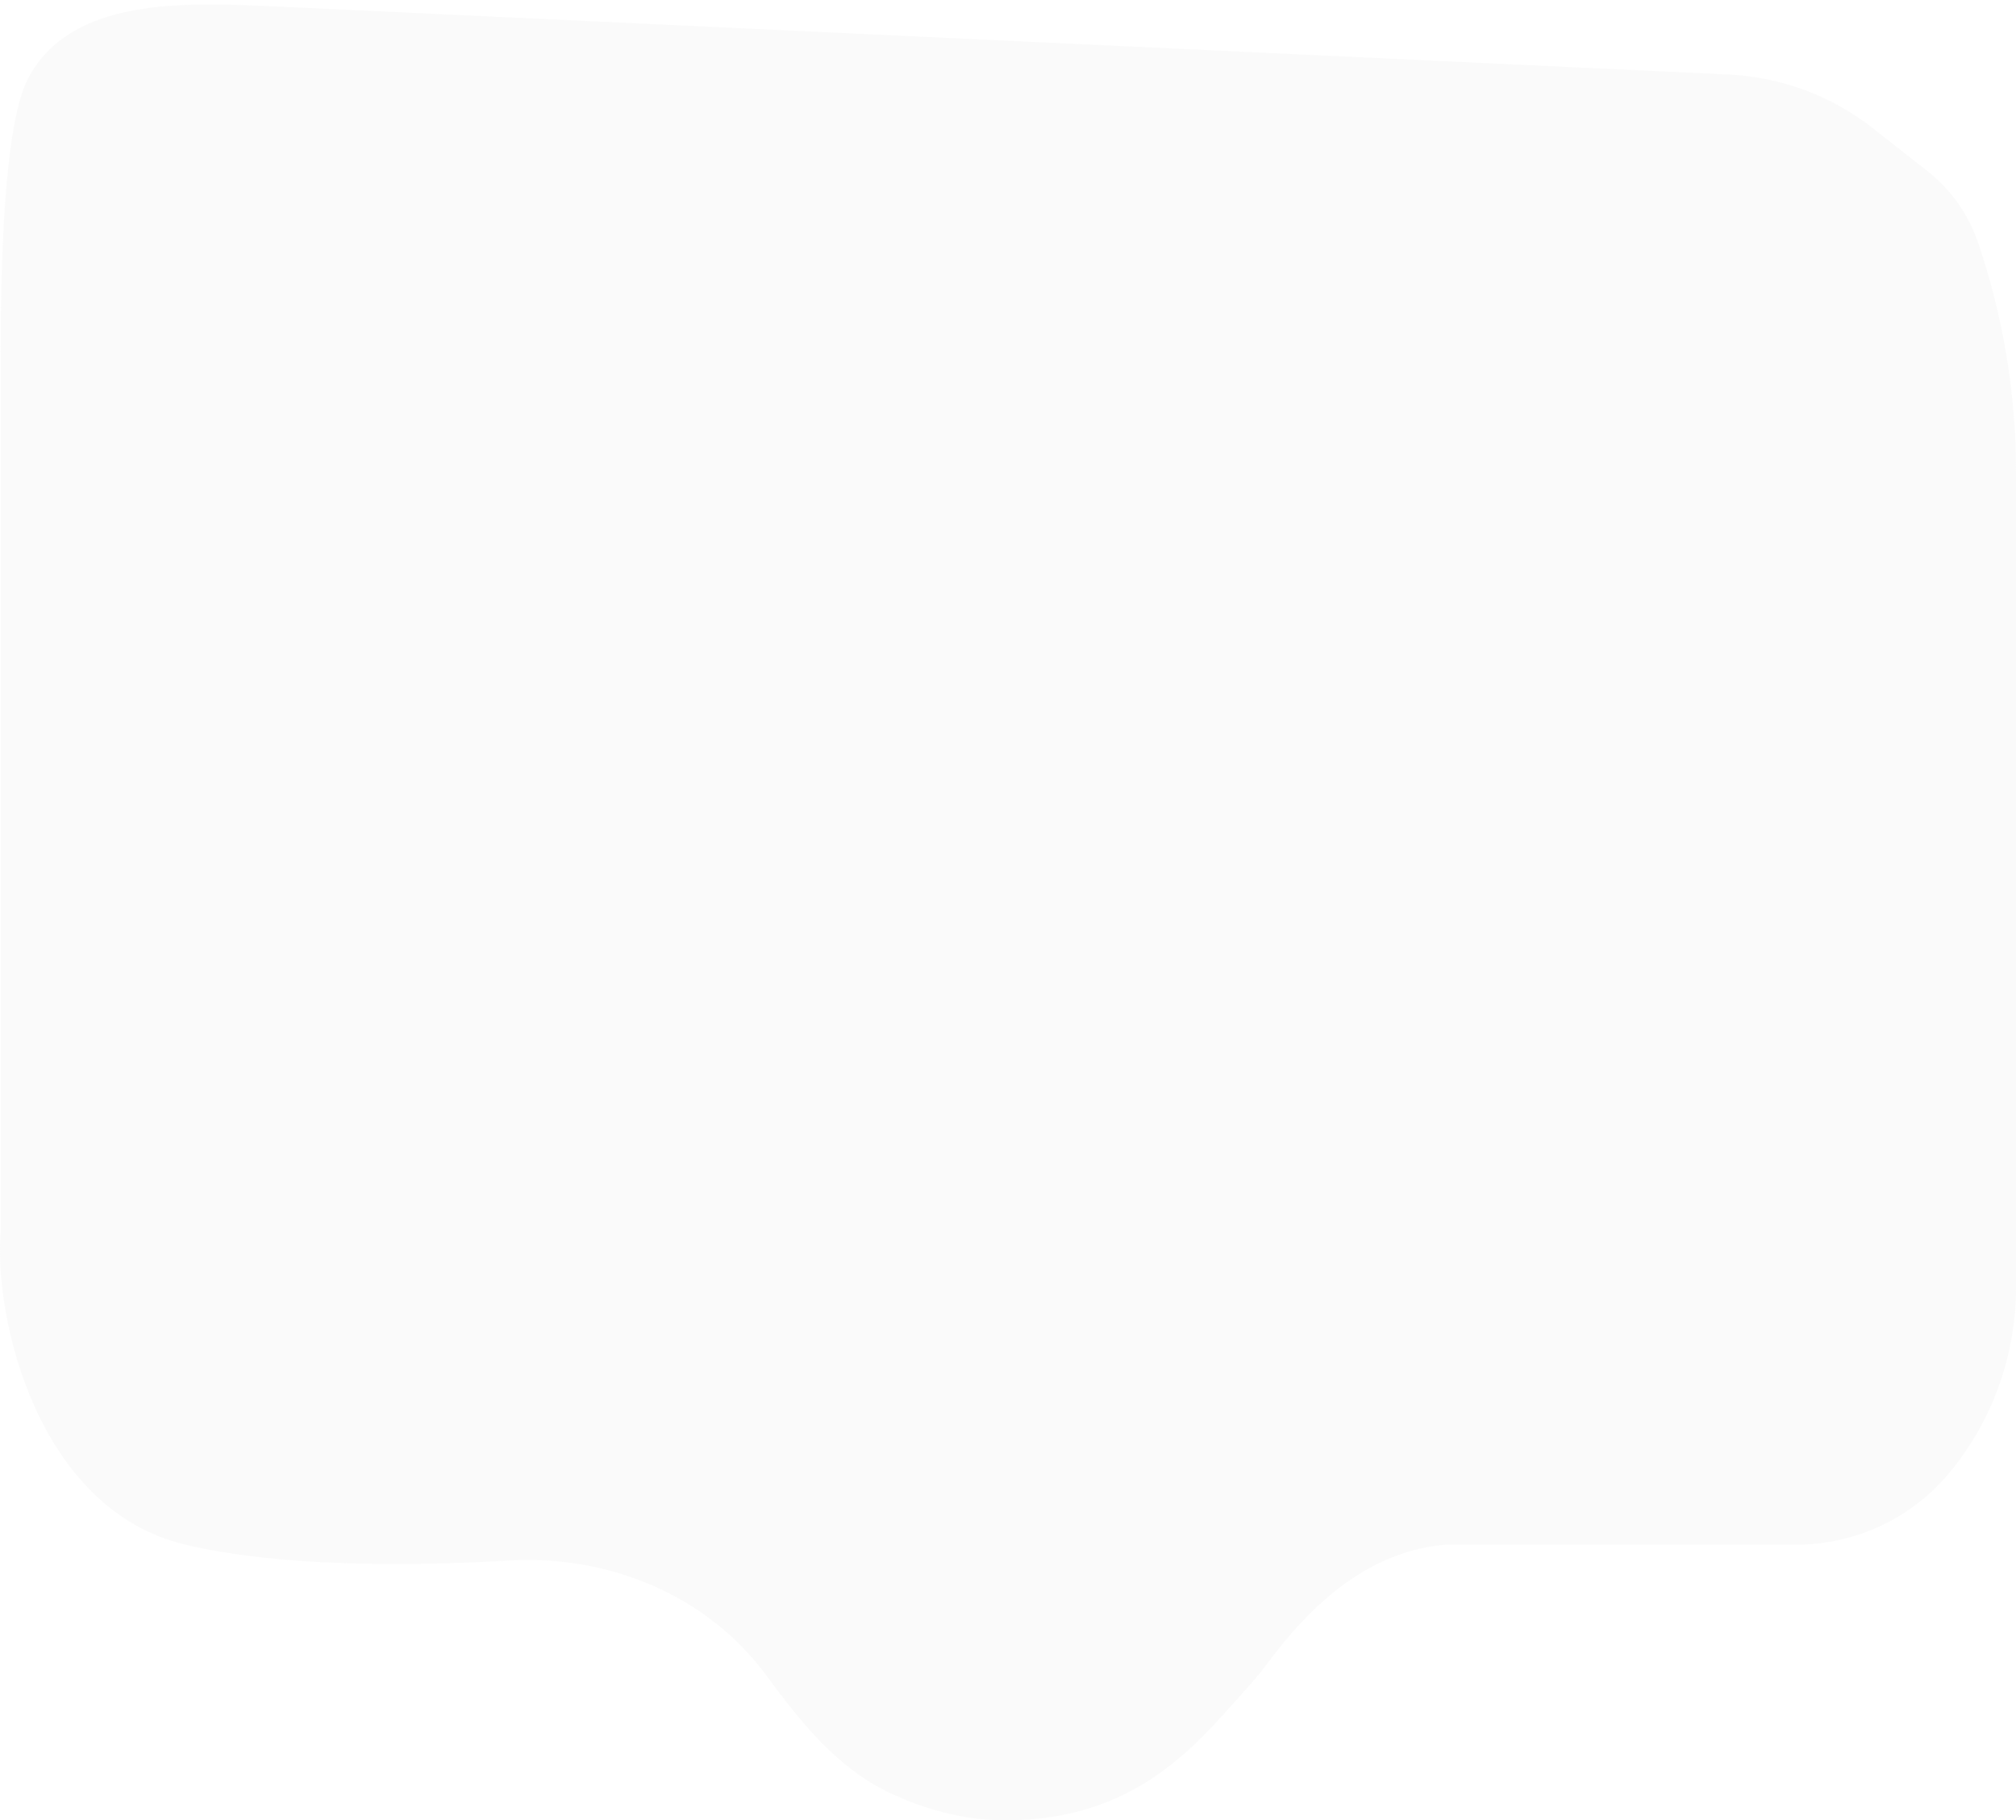 <svg width="268" height="242" viewBox="0 0 268 242" fill="none" xmlns="http://www.w3.org/2000/svg">
<path d="M0.101 47.067C0.101 36.237 0.416 16.744 3.744 10.413C9.411 -0.368 24.485 0.29 36.652 0.86L229.773 9.908C236.779 10.237 243.508 12.743 249.02 17.079L256.22 22.741C259.339 25.194 261.681 28.5 262.959 32.257C266.297 42.064 268 52.332 268 62.691V171.171C268 180.059 264.933 188.698 259.316 195.587C254.282 201.763 246.743 205.346 238.776 205.346H192.705C191.583 205.346 190.261 205.539 188.853 205.856C180.406 207.756 173.788 213.98 168.633 220.936C167.489 222.481 166.227 223.932 164.936 225.357C158.976 231.938 151.013 242 133.634 242C127.855 242 122.519 240.359 118.186 238.299C111.305 235.027 106.409 228.914 101.903 222.771C94.04 212.049 80.899 206.67 67.626 207.456C53.501 208.291 36.795 208.233 24.644 205.346C5.009 200.681 -0.87 175.217 0.101 163.694V47.067Z" fill="#D9D9D9" fill-opacity="0.138"/>
</svg>
